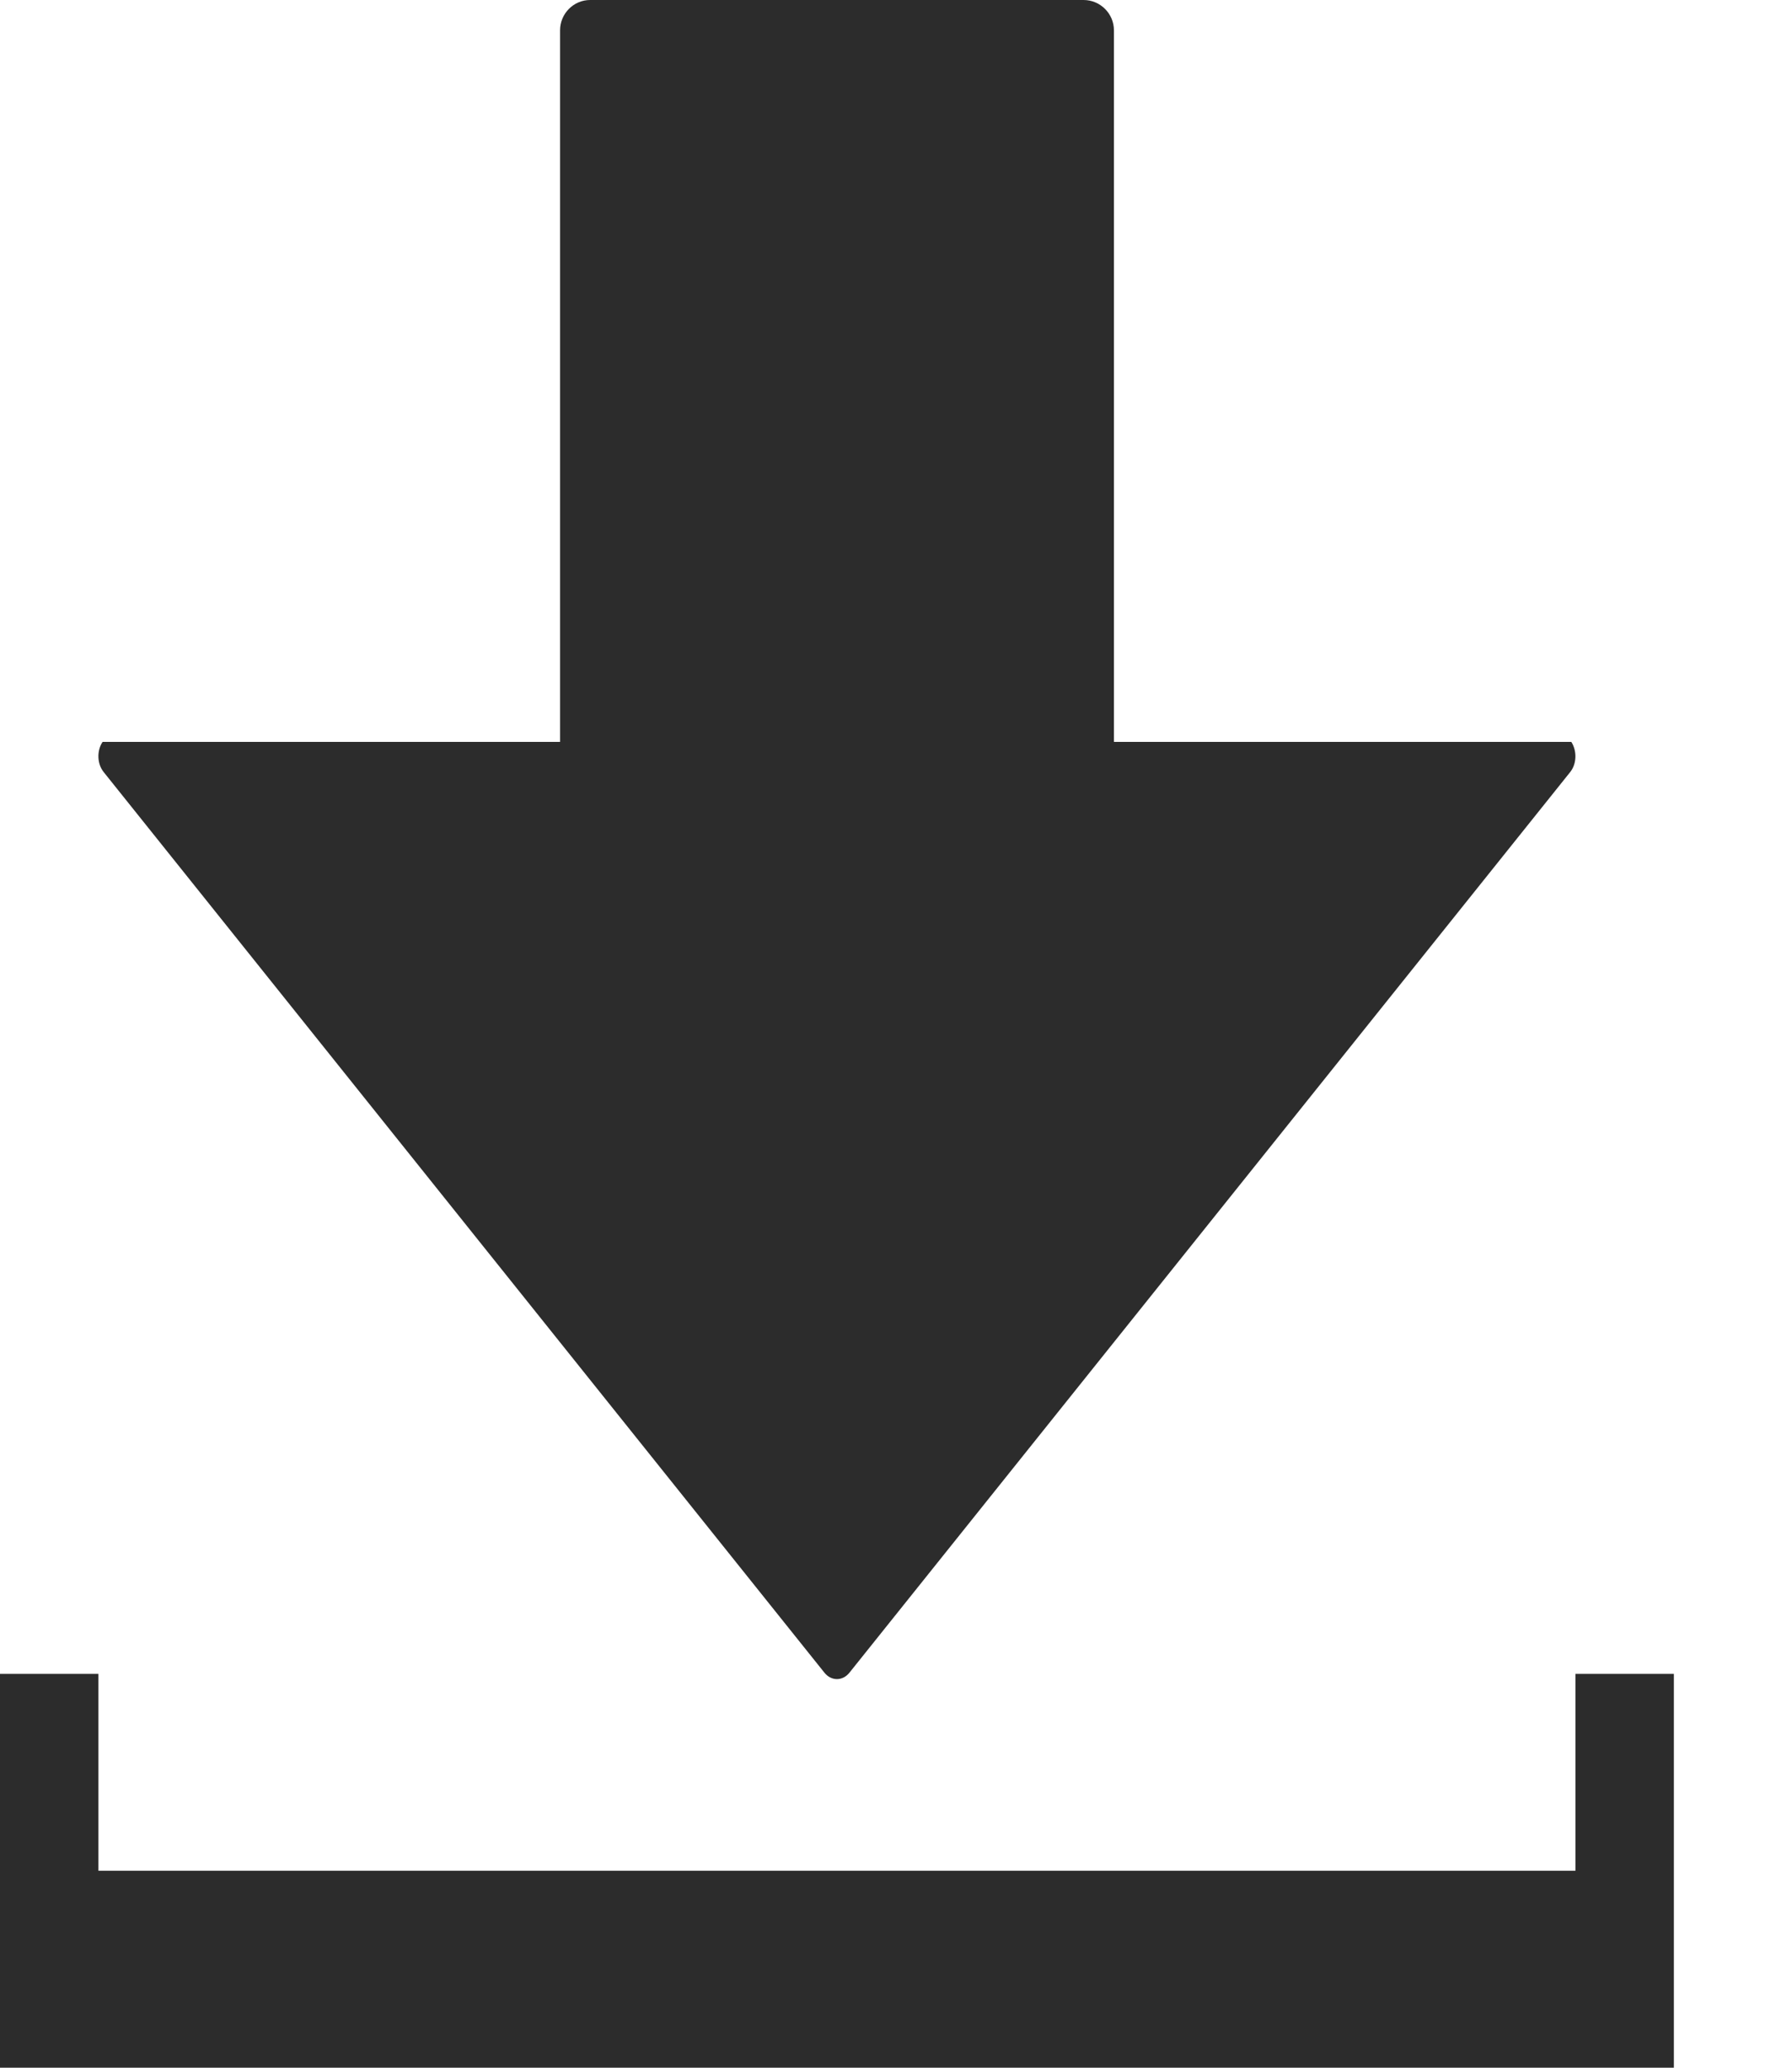 <?xml version="1.0" encoding="UTF-8"?>
<svg width="13px" height="15px" viewBox="0 0 13 15" version="1.1" xmlns="http://www.w3.org/2000/svg" xmlns:xlink="http://www.w3.org/1999/xlink">
    <!-- Generator: Sketch 61.2 (89653) - https://sketch.com -->
    <title>Download</title>
    <desc>Created with Sketch.</desc>
    <g id="Page-1" stroke="none" stroke-width="1" fill="none" fill-rule="evenodd">
        <g id="Artboard" transform="translate(-343, -132)" fill="#2C2C2C">
            <g id="Download" transform="translate(343, 132)">
                <g id="Rename">
                    <path d="M0.714,12.143 L0.714,13.571 L11.429,13.571 L11.429,12.143 L12.143,12.143 L12.143,15 L-7.54951657e-14,15 L-7.54951657e-14,12.143 L0.714,12.143 Z M7.861,0 C7.982,0 8.081,0.099 8.081,0.22 L8.081,0.22 L8.081,5.382 L11.399,5.382 C11.441,5.447 11.439,5.542 11.39,5.602 L11.39,5.602 L6.164,12.132 C6.114,12.197 6.029,12.197 5.979,12.132 L5.979,12.132 L0.753,5.602 C0.704,5.542 0.701,5.447 0.744,5.382 L0.744,5.382 L4.063,5.382 L4.063,0.22 C4.063,0.099 4.161,0 4.281,0 L4.281,0 Z" id="Combined-Shape"></path>
                </g>
            </g>
        </g>
    </g>
</svg>